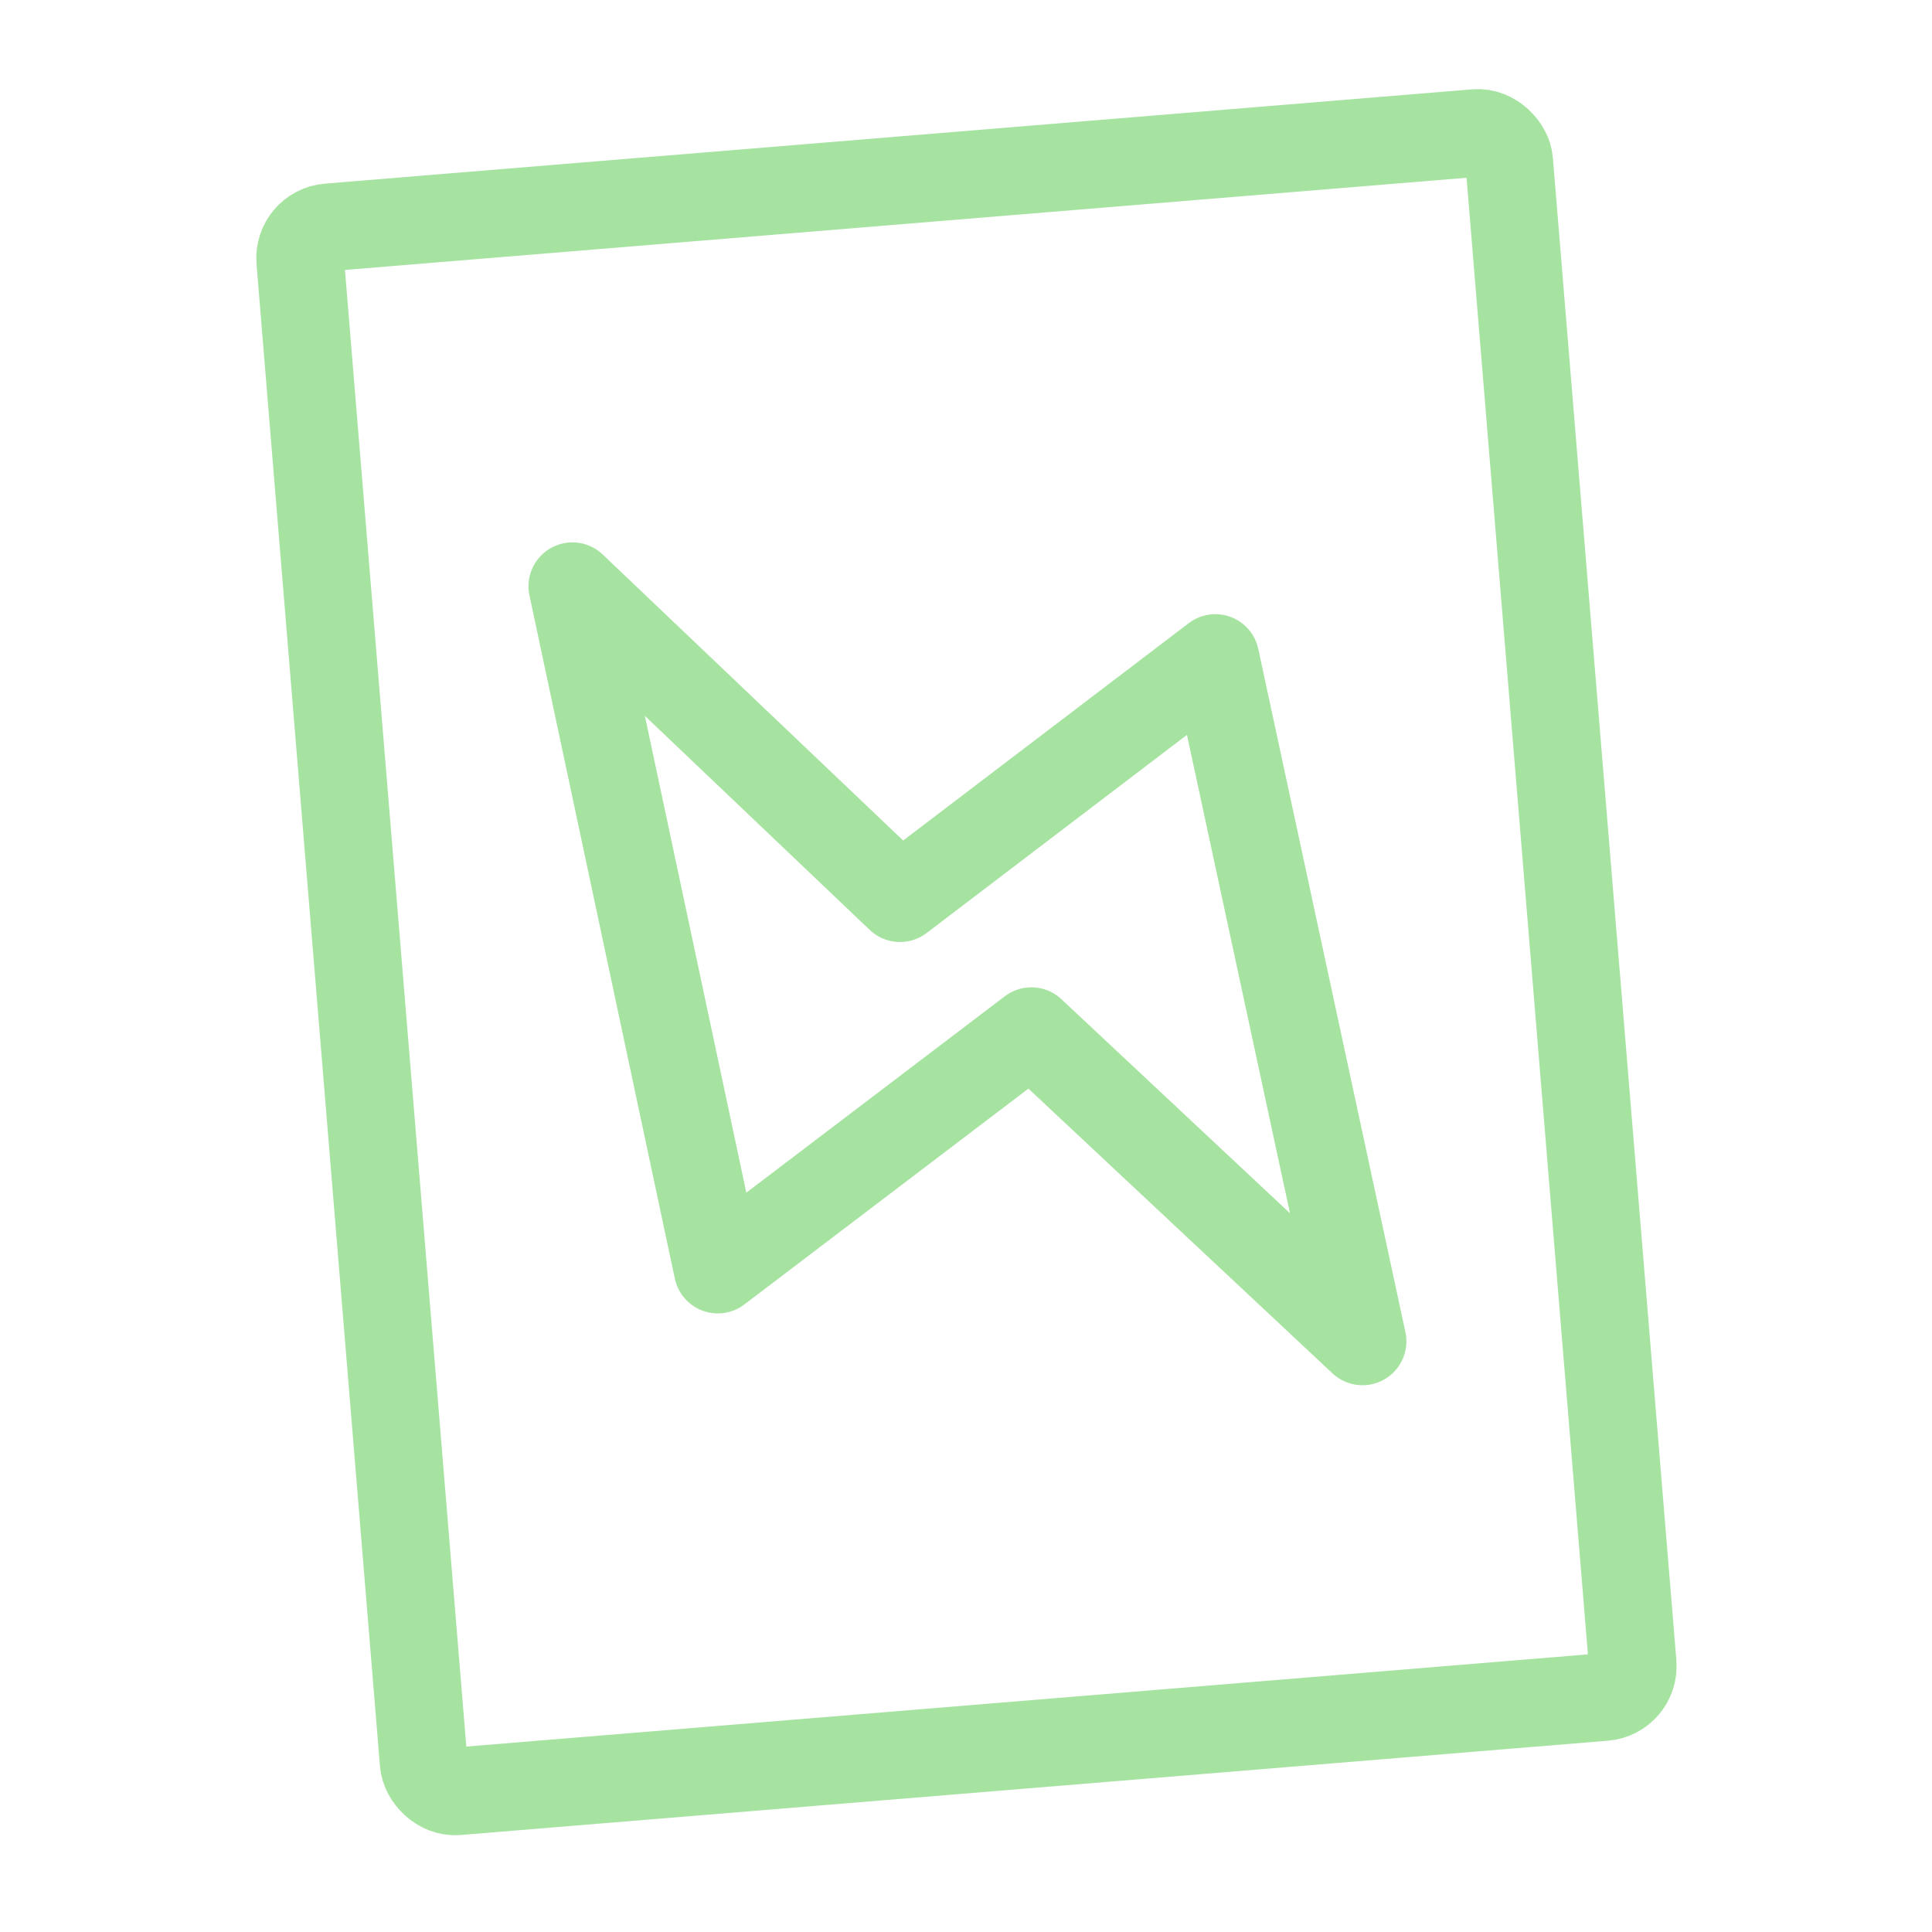 <svg xmlns="http://www.w3.org/2000/svg" width="100" height="100" viewBox="-5 -5 110 110">
    <path fill="none" stroke="#a6e3a1" stroke-linecap="round" stroke-linejoin="round" stroke-width="5" d="m27.59 28.38 18.652 17.754 17.954-13.665 8.378 38.9-18.852-17.655L35.868 67.28z" paint-order="fill markers stroke"/>
    <rect width="314.309" height="406.609" x="77.572" y="72.809" fill="none" stroke="#a6e3a1" stroke-width="22.715" ry="8" transform="matrix(.219 -.018 .018 .219 -6.35 -6.462)"/>
</svg>
